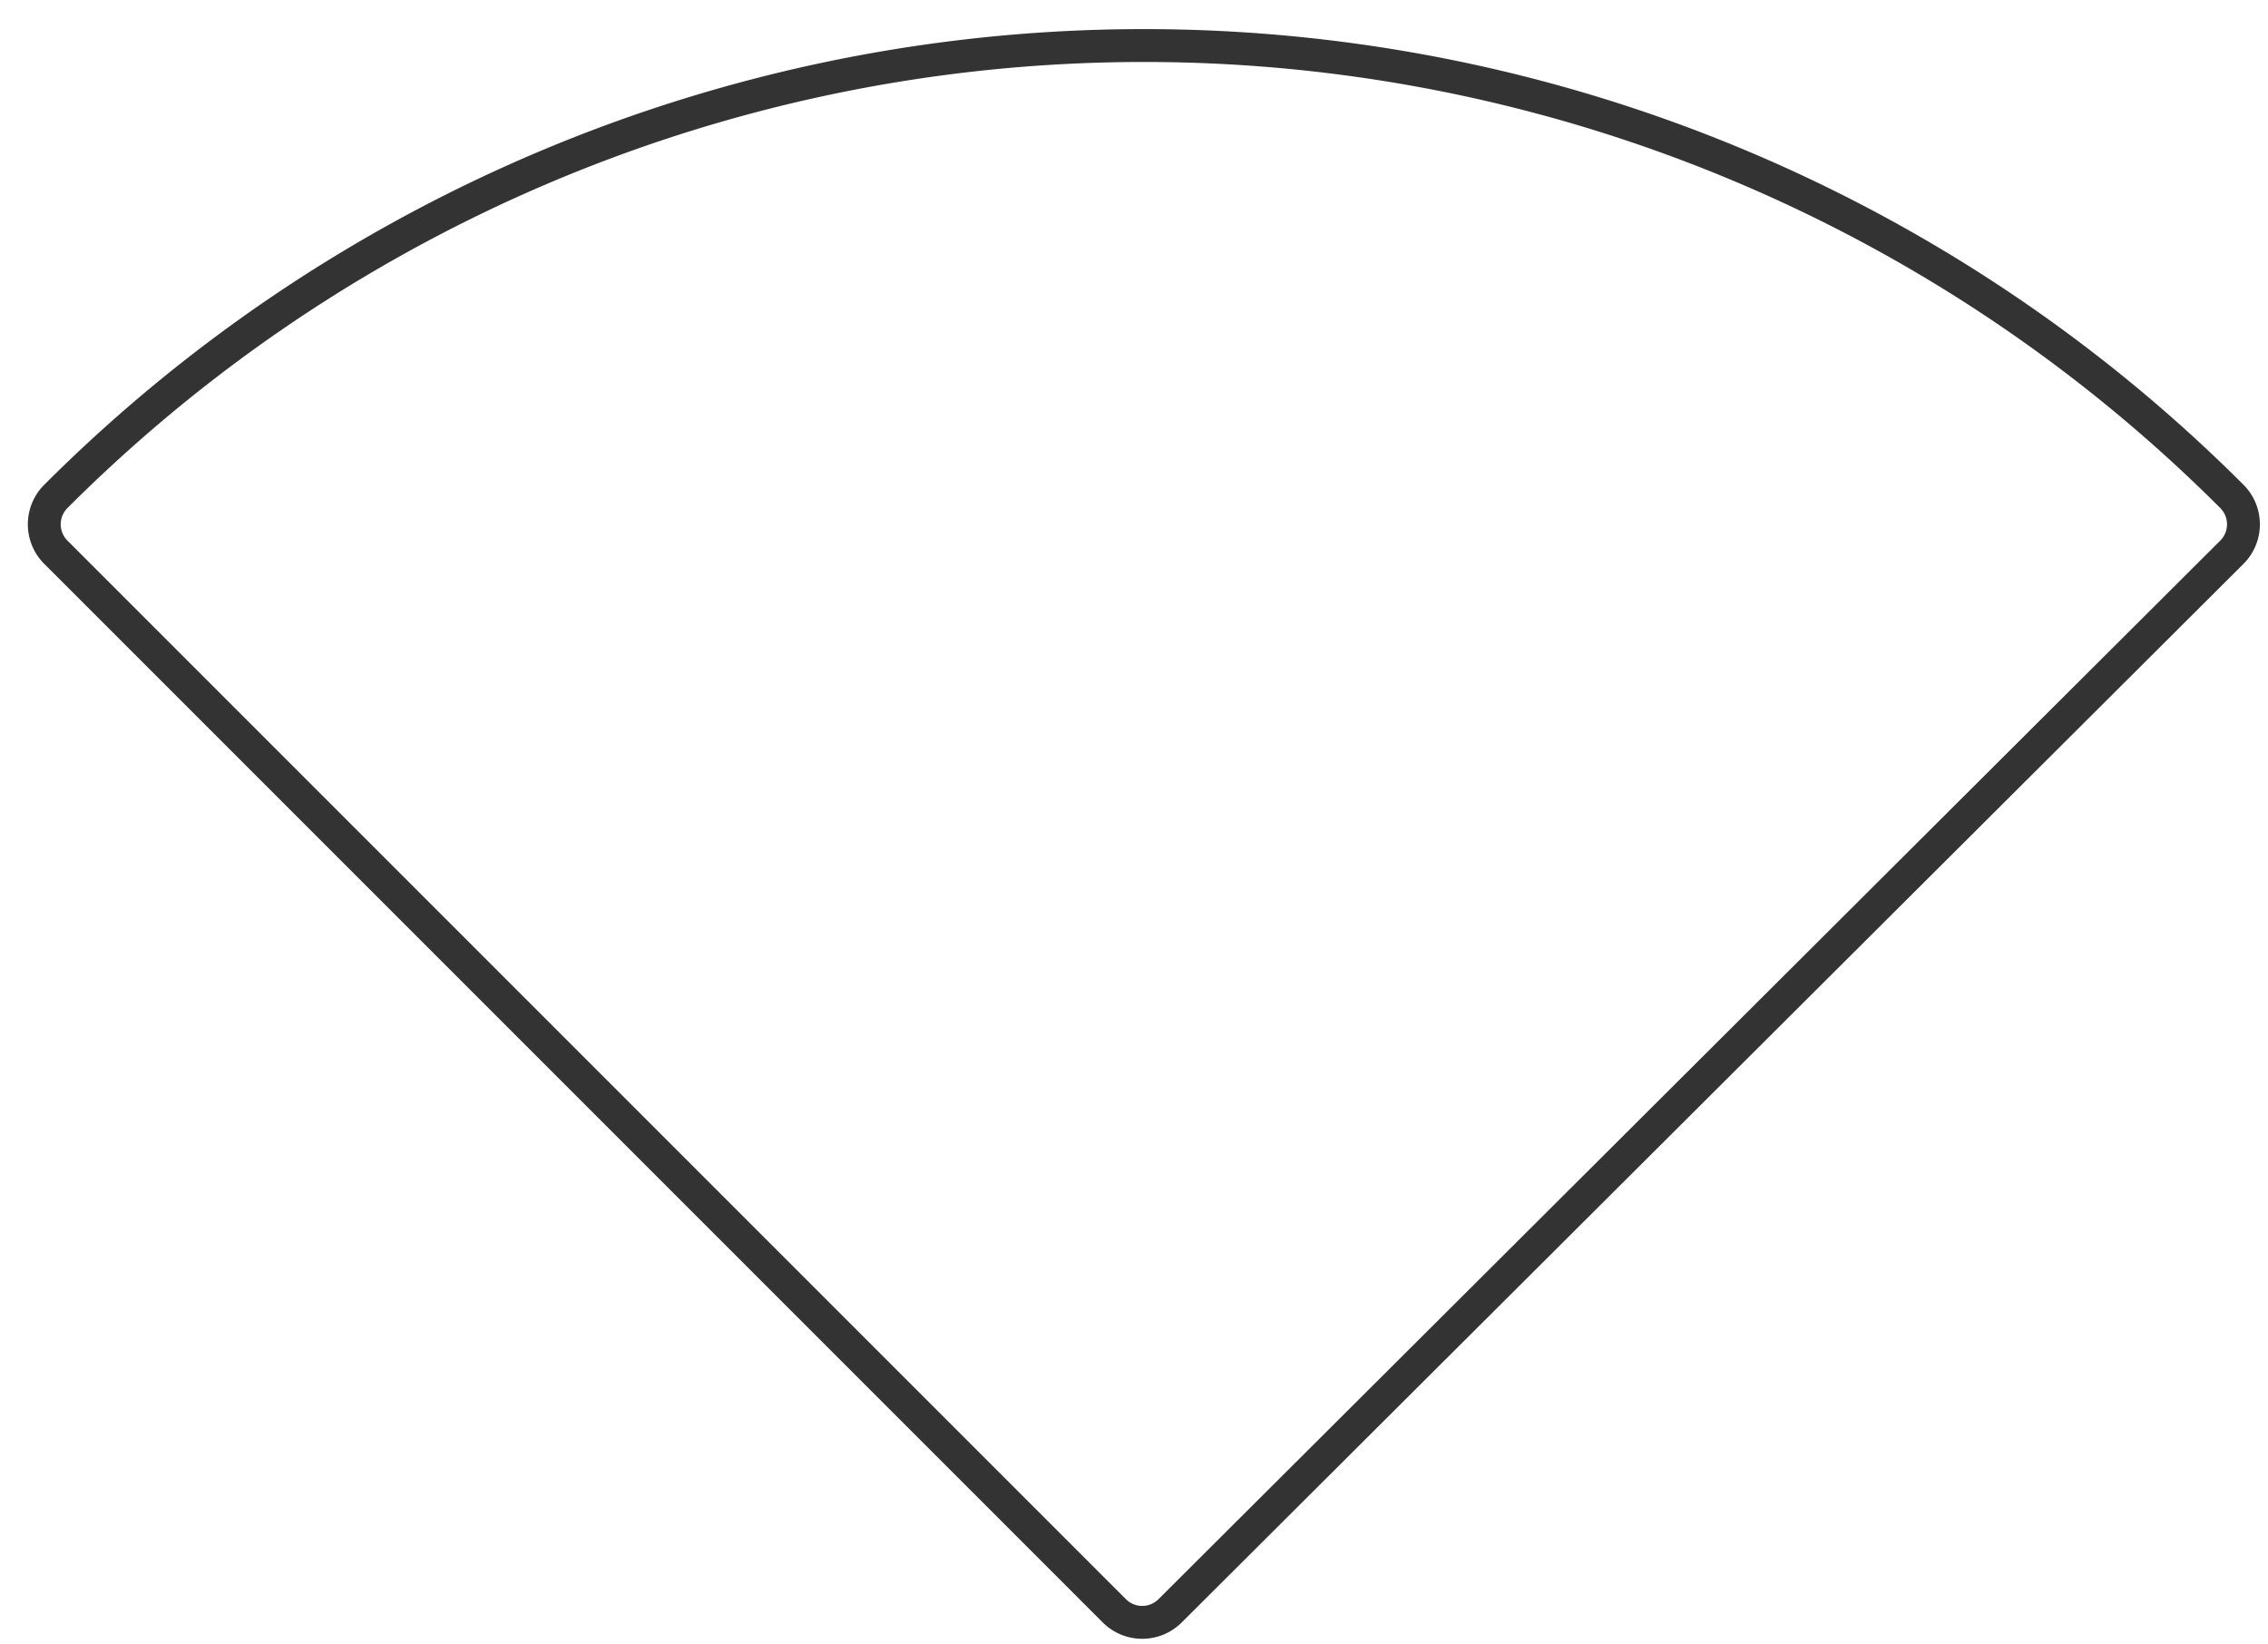<svg xmlns="http://www.w3.org/2000/svg" width="69mm" height="50mm" viewBox="0 0 69 50">
  <path fill="none" stroke="#333" d="M1.7 16.8a1.2 1.2 0 0 1 0-1.7 46.8 46.8 0 0 1 66.2 0 1.2 1.2 0 0 1 0 1.7L35.6 49a1.2 1.2 0 0 1-1.7 0L1.7 16.8Z"/>
</svg>
